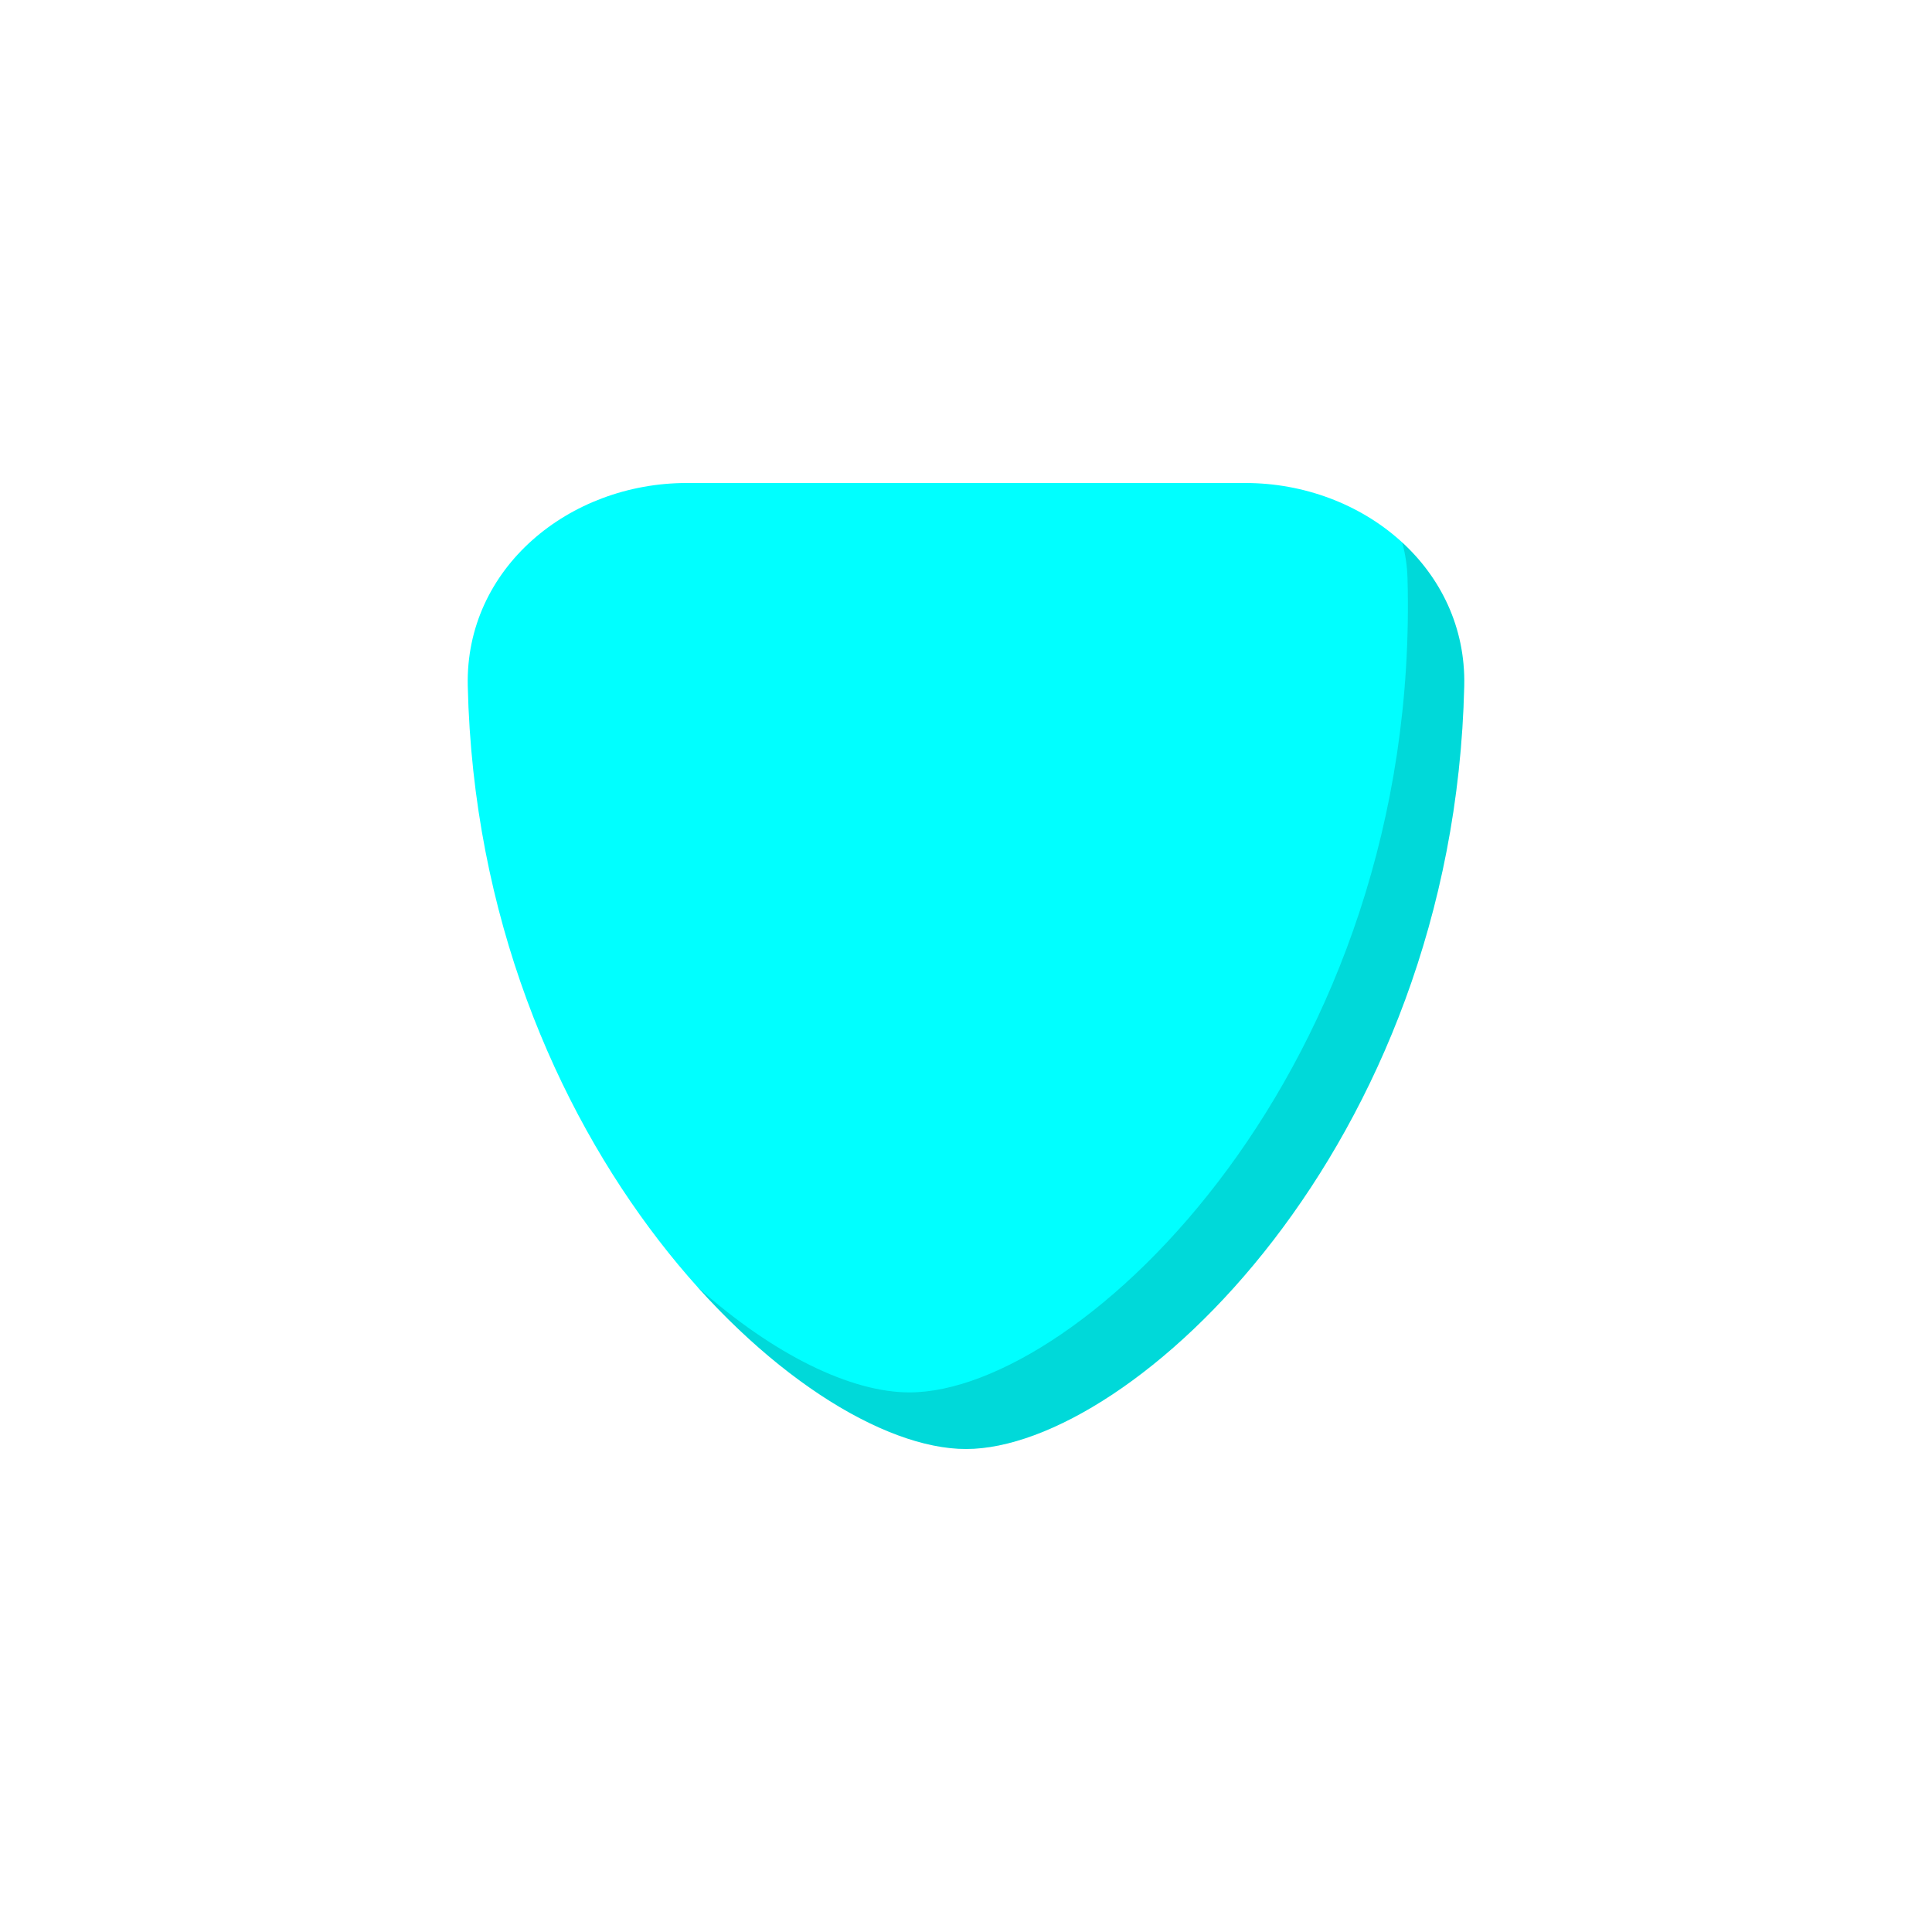 <svg viewBox="0 0 512 512" fill="none" xmlns="http://www.w3.org/2000/svg">
<path d="M123.962 181.763C123.252 150.588 150.799 128 181.982 128H330.017C361.2 128 388.747 150.588 388.036 181.763C385.252 303.992 299.855 384 255.999 384C212.144 384 126.747 303.992 123.962 181.763Z" fill="#00FFFF"/>
<path fill-rule="evenodd" clip-rule="evenodd" d="M184.855 341.081C209.582 368.634 236.78 384 255.999 384C299.855 384 385.252 303.992 388.036 181.763C388.385 166.469 381.932 153.241 371.586 143.733C372.427 146.762 372.917 149.951 373.007 153.271C376.514 283.071 286.448 369 240.999 369C225.612 369 205.109 359.15 184.855 341.081Z" fill="black" fill-opacity="0.15"/>
</svg>
